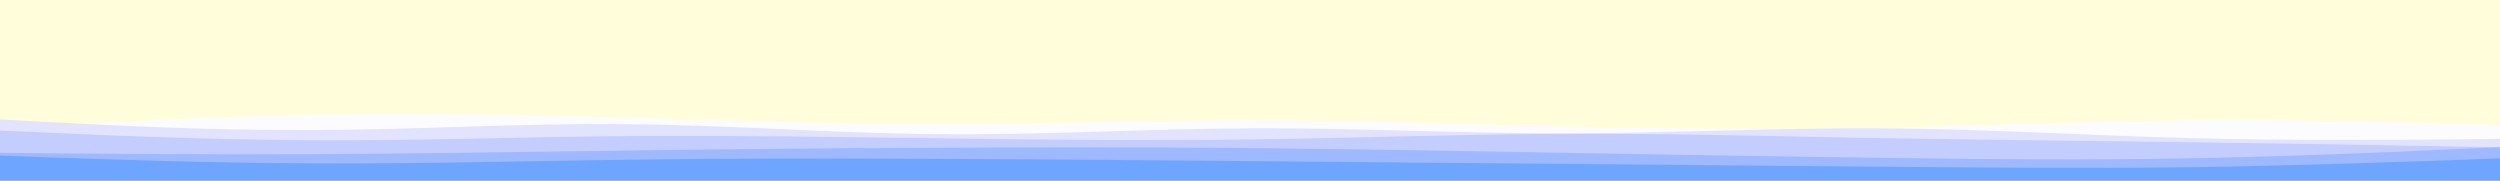 <svg id="visual" viewBox="0 0 900 65" width="900" height="65" xmlns="http://www.w3.org/2000/svg" xmlns:xlink="http://www.w3.org/1999/xlink" version="1.1"><rect x="0" y="0" width="900" height="65" fill="#fffdda"></rect><path d="M0 46L18.8 45C37.7 44 75.3 42 112.8 41.3C150.3 40.7 187.7 41.3 225.2 42.3C262.7 43.3 300.3 44.7 337.8 44.7C375.3 44.7 412.7 43.3 450.2 43.3C487.7 43.3 525.3 44.7 562.8 45.5C600.3 46.3 637.7 46.7 675.2 46C712.7 45.3 750.3 43.7 787.8 43.3C825.3 43 862.7 44 881.3 44.5L900 45L900 66L881.3 66C862.7 66 825.3 66 787.8 66C750.3 66 712.7 66 675.2 66C637.7 66 600.3 66 562.8 66C525.3 66 487.7 66 450.2 66C412.7 66 375.3 66 337.8 66C300.3 66 262.7 66 225.2 66C187.7 66 150.3 66 112.8 66C75.3 66 37.7 66 18.8 66L0 66Z" fill="#fcfcff"></path><path d="M0 43L18.8 44C37.7 45 75.3 47 112.8 46.8C150.3 46.7 187.7 44.3 225.2 44.7C262.7 45 300.3 48 337.8 48.3C375.3 48.7 412.7 46.3 450.2 46.2C487.7 46 525.3 48 562.8 48C600.3 48 637.7 46 675.2 46.2C712.7 46.3 750.3 48.7 787.8 49.7C825.3 50.7 862.7 50.3 881.3 50.2L900 50L900 66L881.3 66C862.7 66 825.3 66 787.8 66C750.3 66 712.7 66 675.2 66C637.7 66 600.3 66 562.8 66C525.3 66 487.7 66 450.2 66C412.7 66 375.3 66 337.8 66C300.3 66 262.7 66 225.2 66C187.7 66 150.3 66 112.8 66C75.3 66 37.7 66 18.8 66L0 66Z" fill="#e2e4ff"></path><path d="M0 47L18.8 47.8C37.7 48.7 75.3 50.3 112.8 50.5C150.3 50.7 187.7 49.3 225.2 49C262.7 48.7 300.3 49.3 337.8 49.8C375.3 50.3 412.7 50.7 450.2 50.2C487.7 49.7 525.3 48.3 562.8 48.2C600.3 48 637.7 49 675.2 49.7C712.7 50.3 750.3 50.7 787.8 51.2C825.3 51.7 862.7 52.3 881.3 52.7L900 53L900 66L881.3 66C862.7 66 825.3 66 787.8 66C750.3 66 712.7 66 675.2 66C637.7 66 600.3 66 562.8 66C525.3 66 487.7 66 450.2 66C412.7 66 375.3 66 337.8 66C300.3 66 262.7 66 225.2 66C187.7 66 150.3 66 112.8 66C75.3 66 37.7 66 18.8 66L0 66Z" fill="#c3ceff"></path><path d="M0 55L18.8 55.2C37.7 55.3 75.3 55.7 112.8 55.5C150.3 55.3 187.7 54.7 225.2 54.2C262.7 53.7 300.3 53.3 337.8 53.2C375.3 53 412.7 53 450.2 53.3C487.7 53.7 525.3 54.3 562.8 55C600.3 55.7 637.7 56.3 675.2 56.8C712.7 57.3 750.3 57.7 787.8 57C825.3 56.3 862.7 54.7 881.3 53.8L900 53L900 66L881.3 66C862.7 66 825.3 66 787.8 66C750.3 66 712.7 66 675.2 66C637.7 66 600.3 66 562.8 66C525.3 66 487.7 66 450.2 66C412.7 66 375.3 66 337.8 66C300.3 66 262.7 66 225.2 66C187.7 66 150.3 66 112.8 66C75.3 66 37.7 66 18.8 66L0 66Z" fill="#9eb9ff"></path><path d="M0 56L18.8 56.7C37.7 57.3 75.3 58.7 112.8 58.8C150.3 59 187.7 58 225.2 57.5C262.7 57 300.3 57 337.8 57.2C375.3 57.3 412.7 57.7 450.2 58C487.7 58.3 525.3 58.7 562.8 59C600.3 59.3 637.7 59.7 675.2 60C712.7 60.3 750.3 60.7 787.8 60.2C825.3 59.7 862.7 58.3 881.3 57.7L900 57L900 66L881.3 66C862.7 66 825.3 66 787.8 66C750.3 66 712.7 66 675.2 66C637.7 66 600.3 66 562.8 66C525.3 66 487.7 66 450.2 66C412.7 66 375.3 66 337.8 66C300.3 66 262.7 66 225.2 66C187.7 66 150.3 66 112.8 66C75.3 66 37.7 66 18.8 66L0 66Z" fill="#6ea6ff"></path></svg>